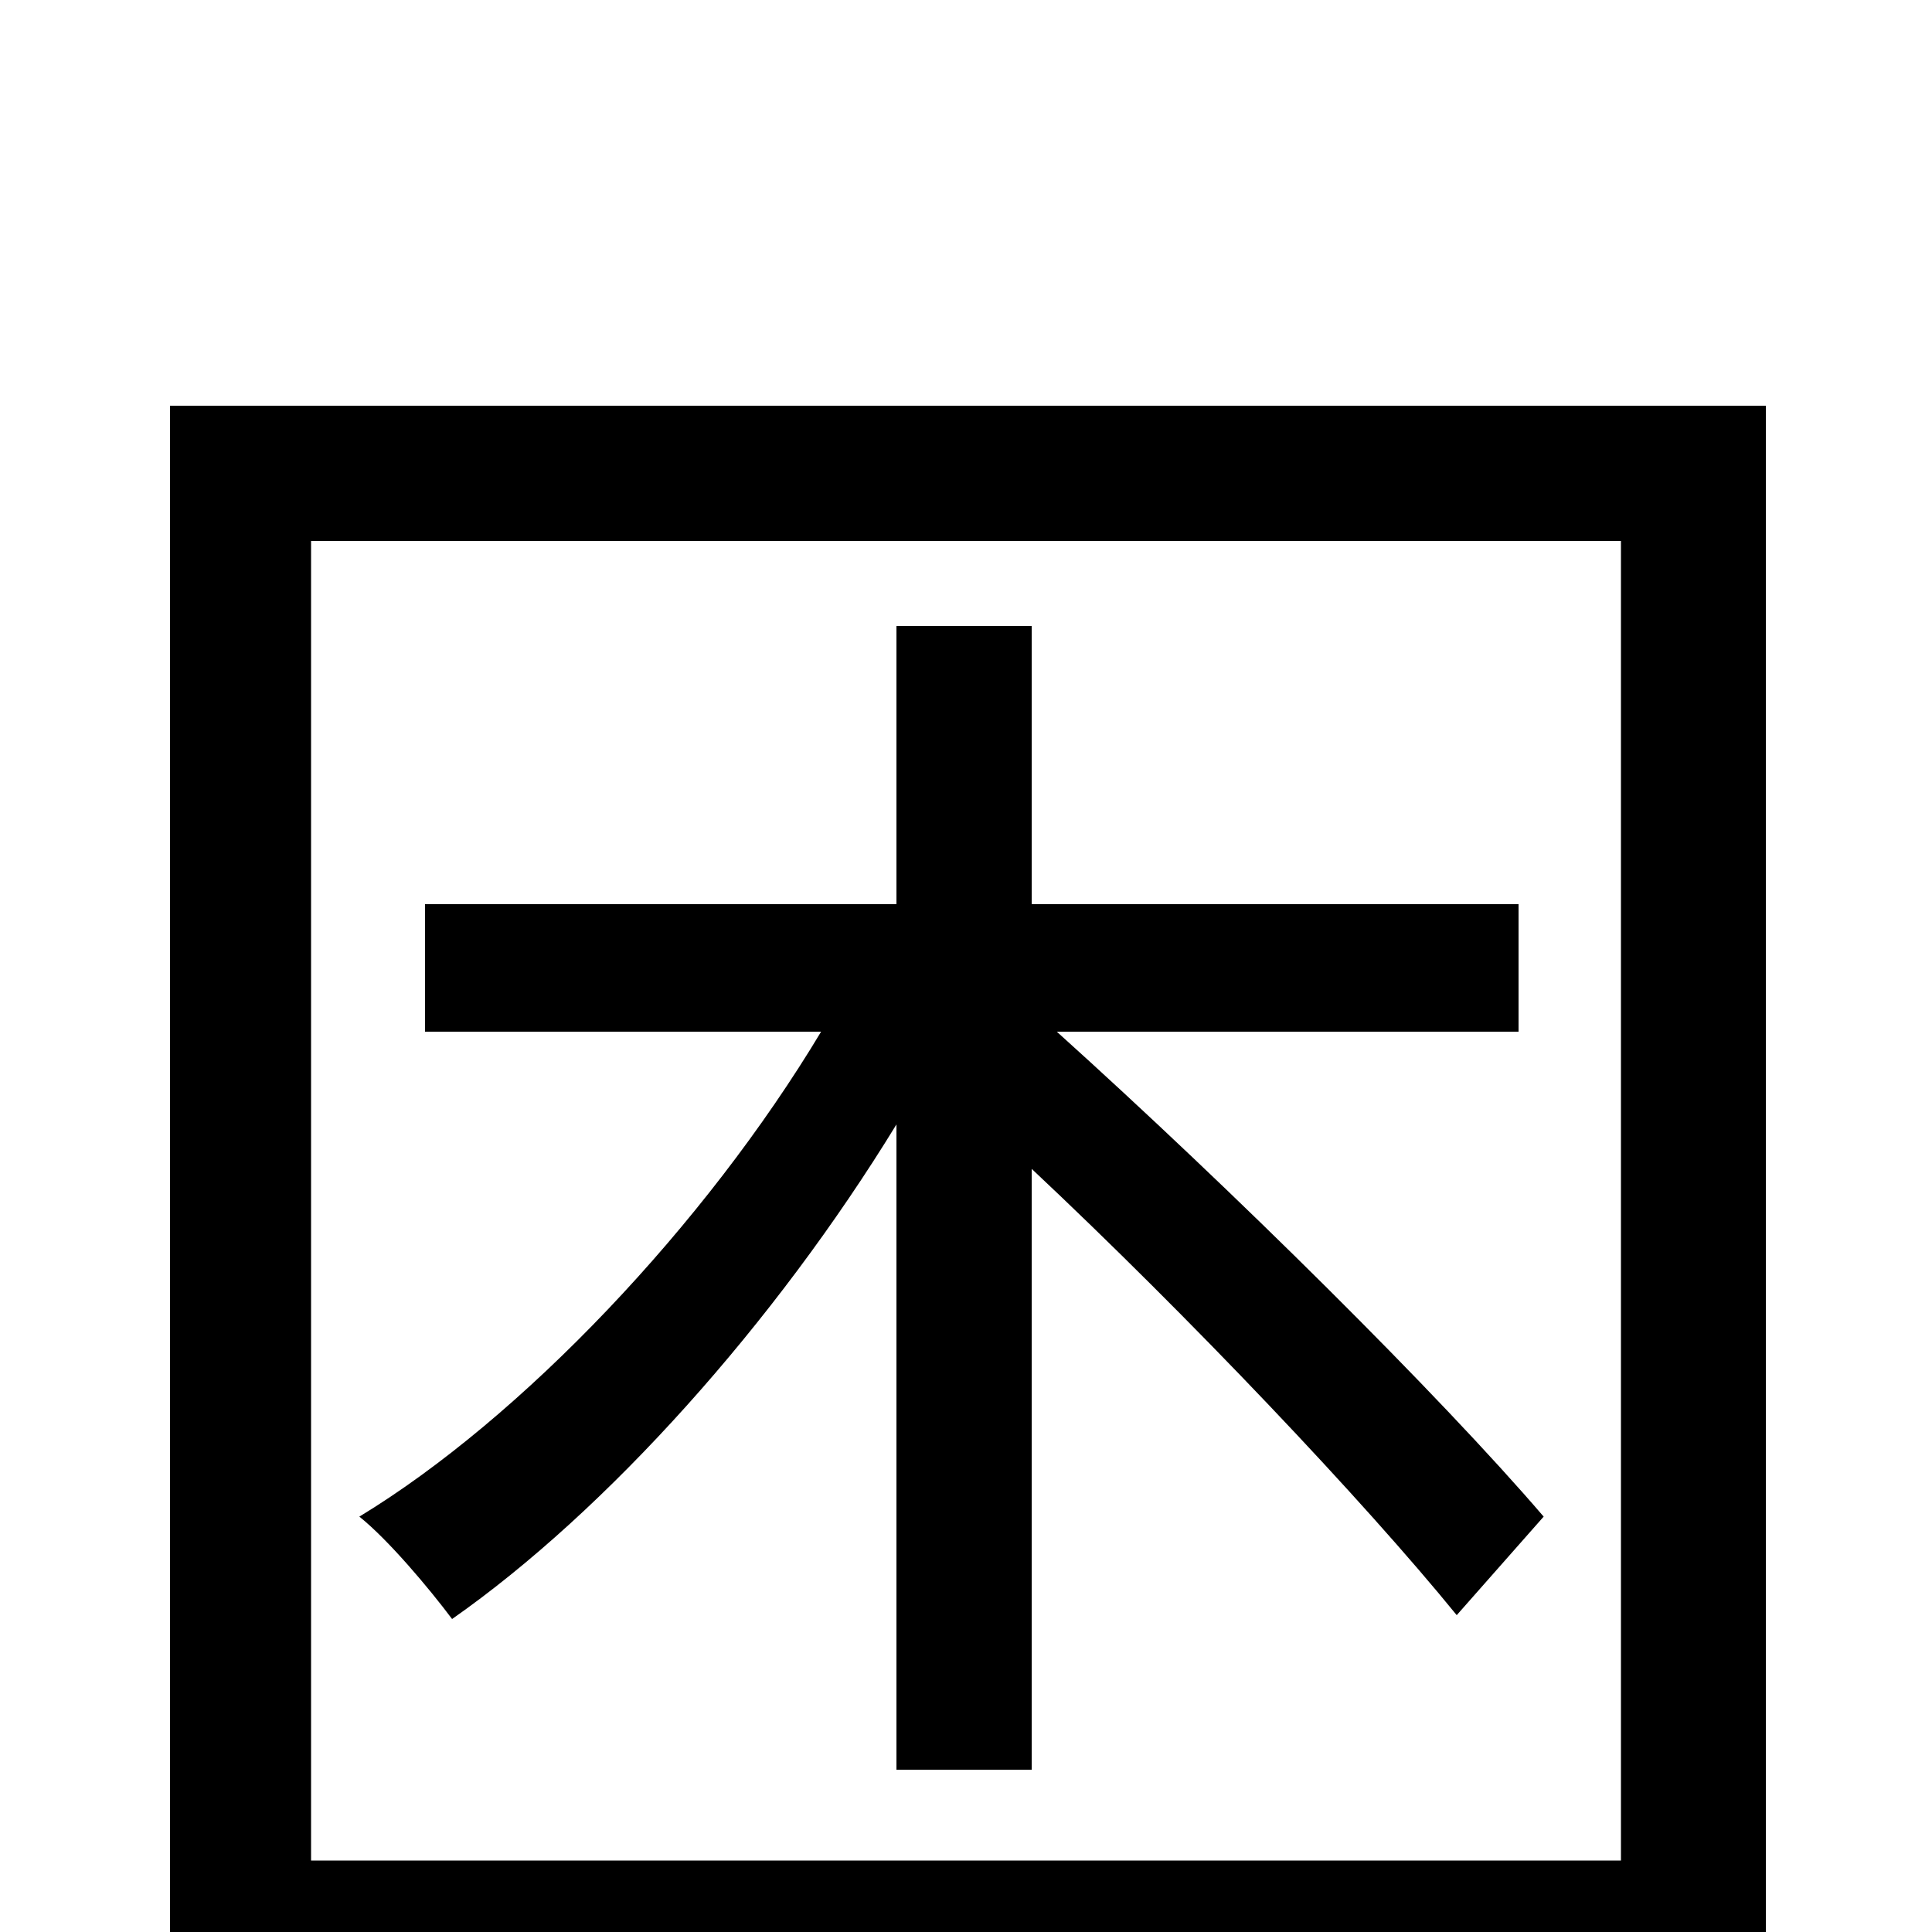 <svg xmlns="http://www.w3.org/2000/svg" viewBox="0 -1000 1000 1000">
	<path fill="#000000" d="M786 -466V-532H534V-676H464V-532H220V-466H425C365 -366 270 -266 186 -215C201 -203 222 -178 234 -162C314 -218 401 -315 464 -418V-84H534V-395C616 -318 706 -223 754 -164L799 -215C745 -278 638 -384 547 -466ZM161 -37V-720H839V-37ZM88 -790V79H161V32H839V79H914V-790Z"/>
</svg>